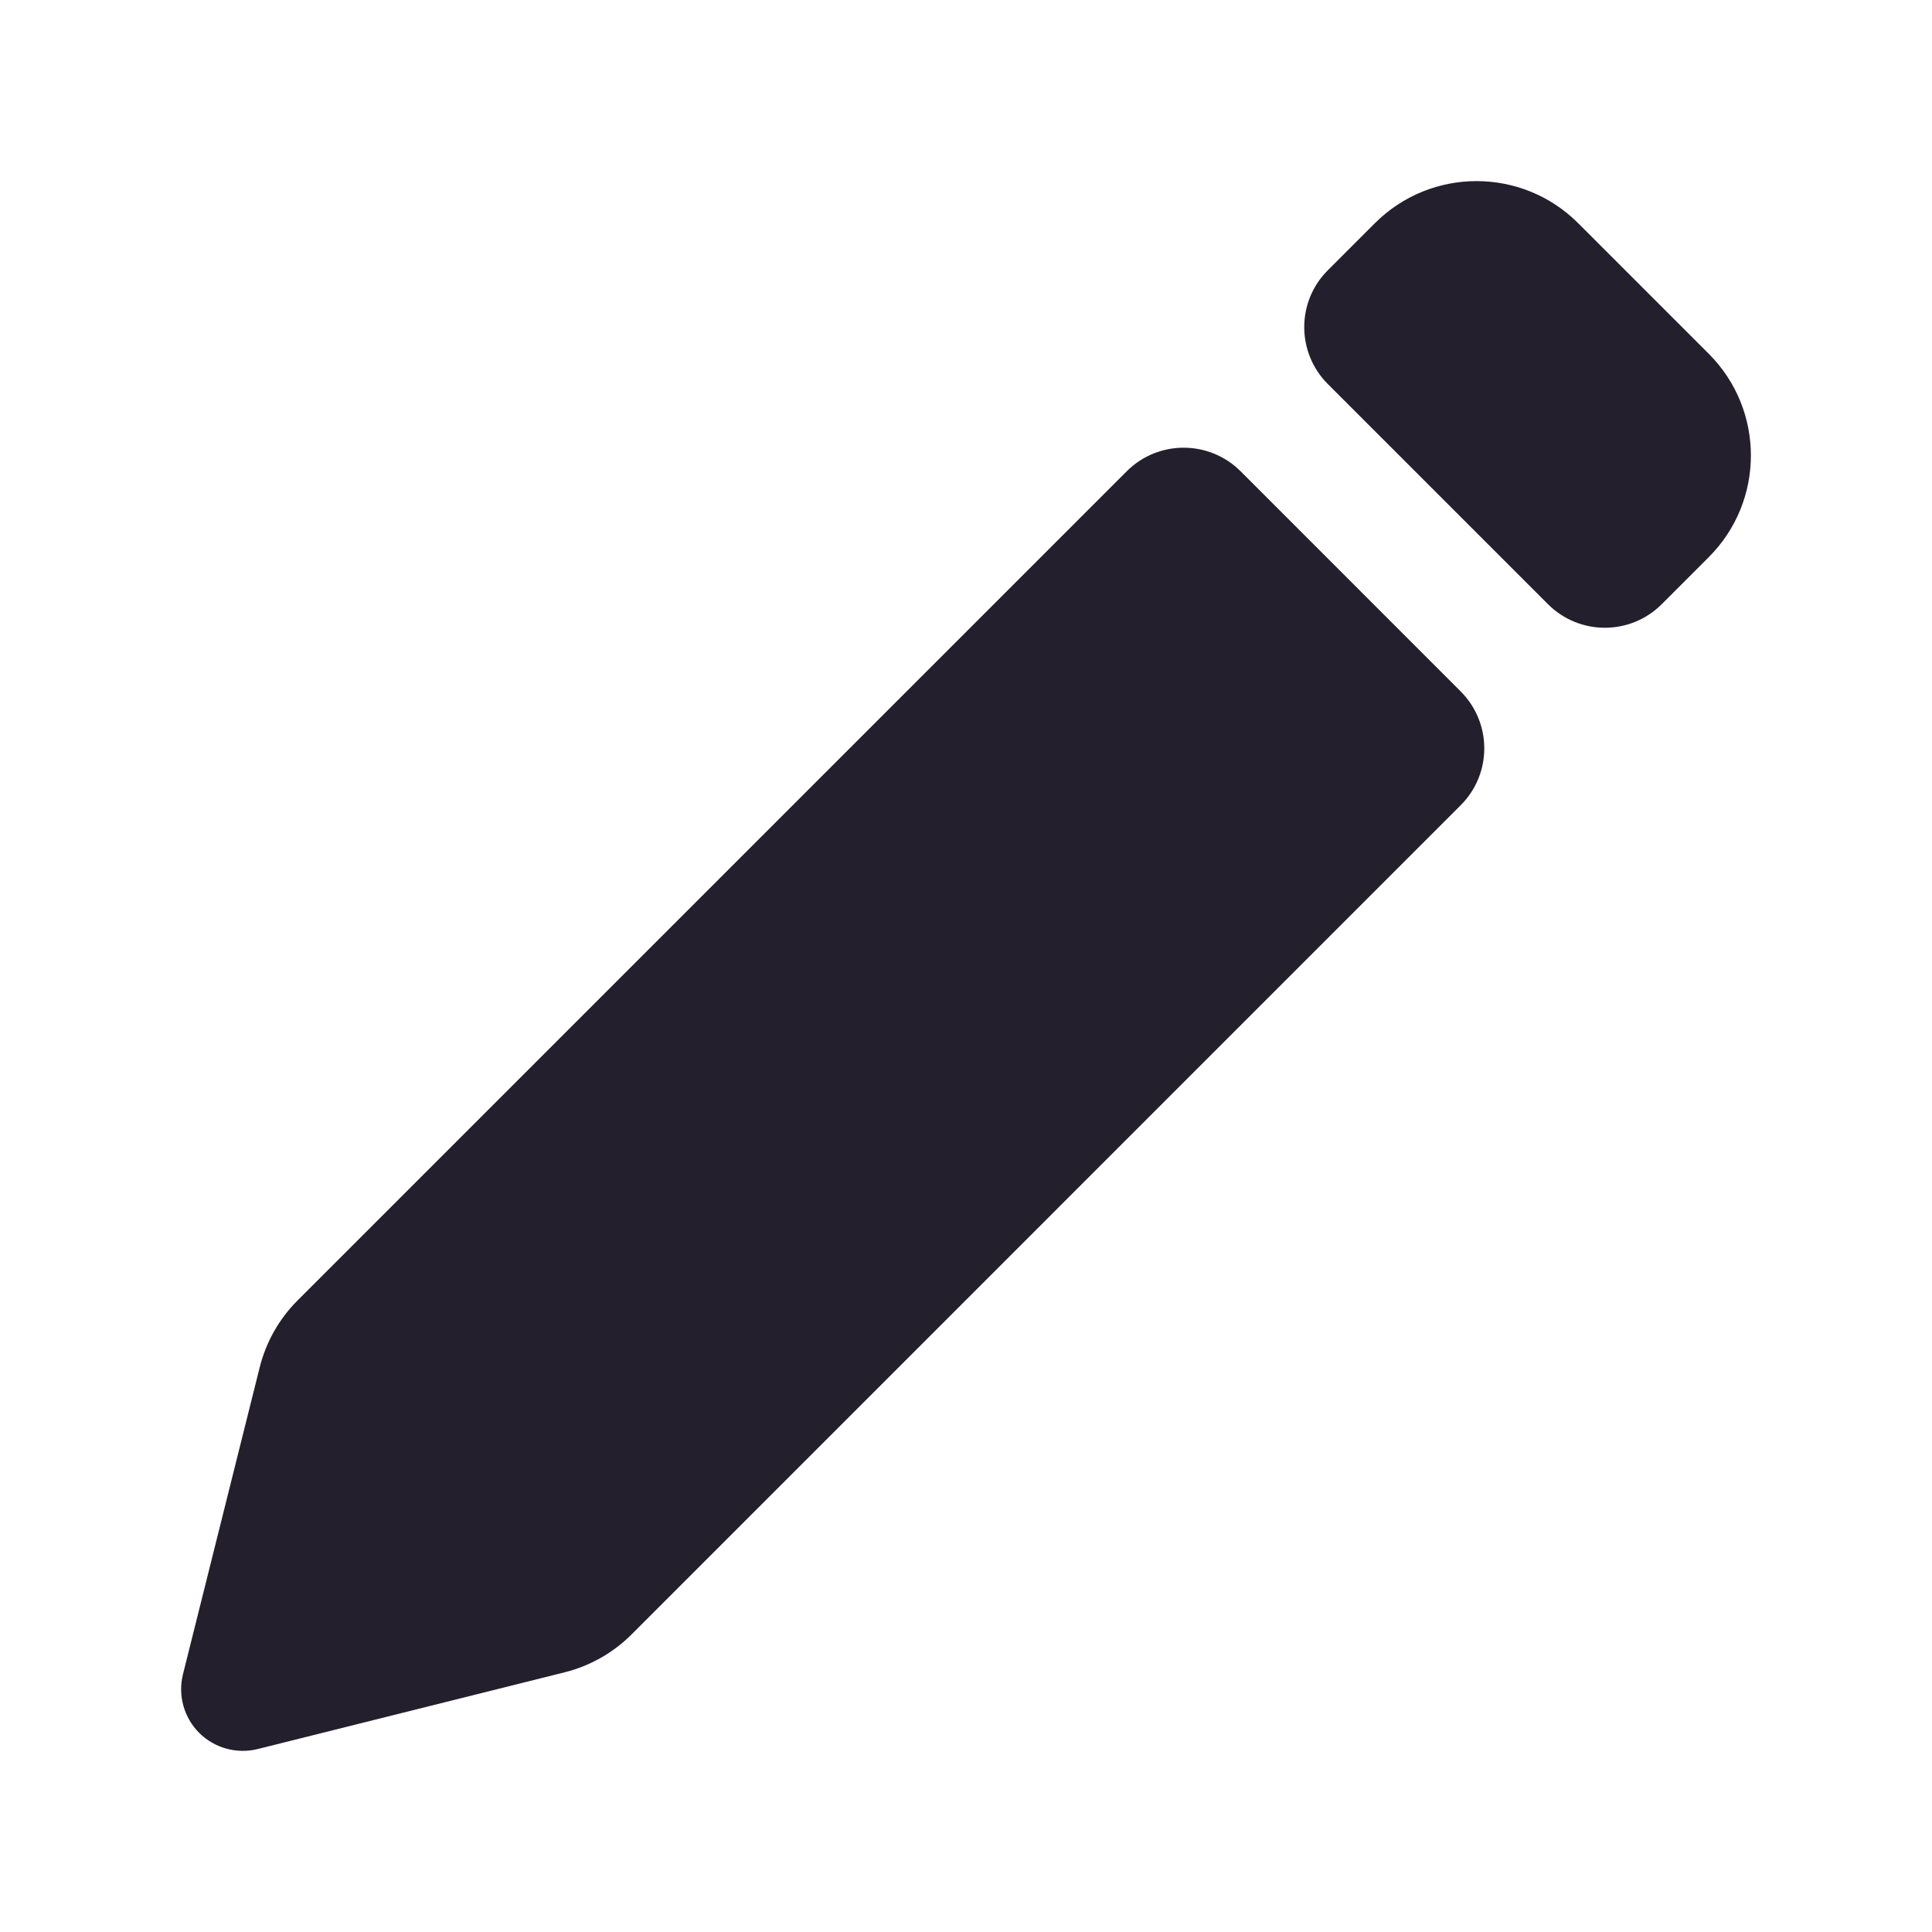 <svg width="24" height="24" viewBox="0 0 24 24" fill="none" xmlns="http://www.w3.org/2000/svg">
<path d="M17.078 2.774C17.776 2.075 18.908 2.075 19.606 2.774L21.226 4.394C21.925 5.092 21.925 6.224 21.226 6.922L20.643 7.505C20.253 7.896 19.62 7.896 19.229 7.505L16.495 4.771C16.104 4.38 16.104 3.747 16.495 3.357L17.078 2.774Z" fill="#231F2C"/>
<path d="M15.411 5.854C15.02 5.464 14.387 5.464 13.997 5.854L3.696 16.155C3.467 16.384 3.305 16.671 3.226 16.986L2.273 20.798C2.208 21.059 2.284 21.335 2.474 21.526C2.665 21.716 2.941 21.792 3.202 21.727L7.014 20.774C7.329 20.695 7.616 20.533 7.845 20.304L18.145 10.003C18.536 9.613 18.536 8.98 18.145 8.589L15.411 5.854Z" fill="#231F2C"/>
</svg>

